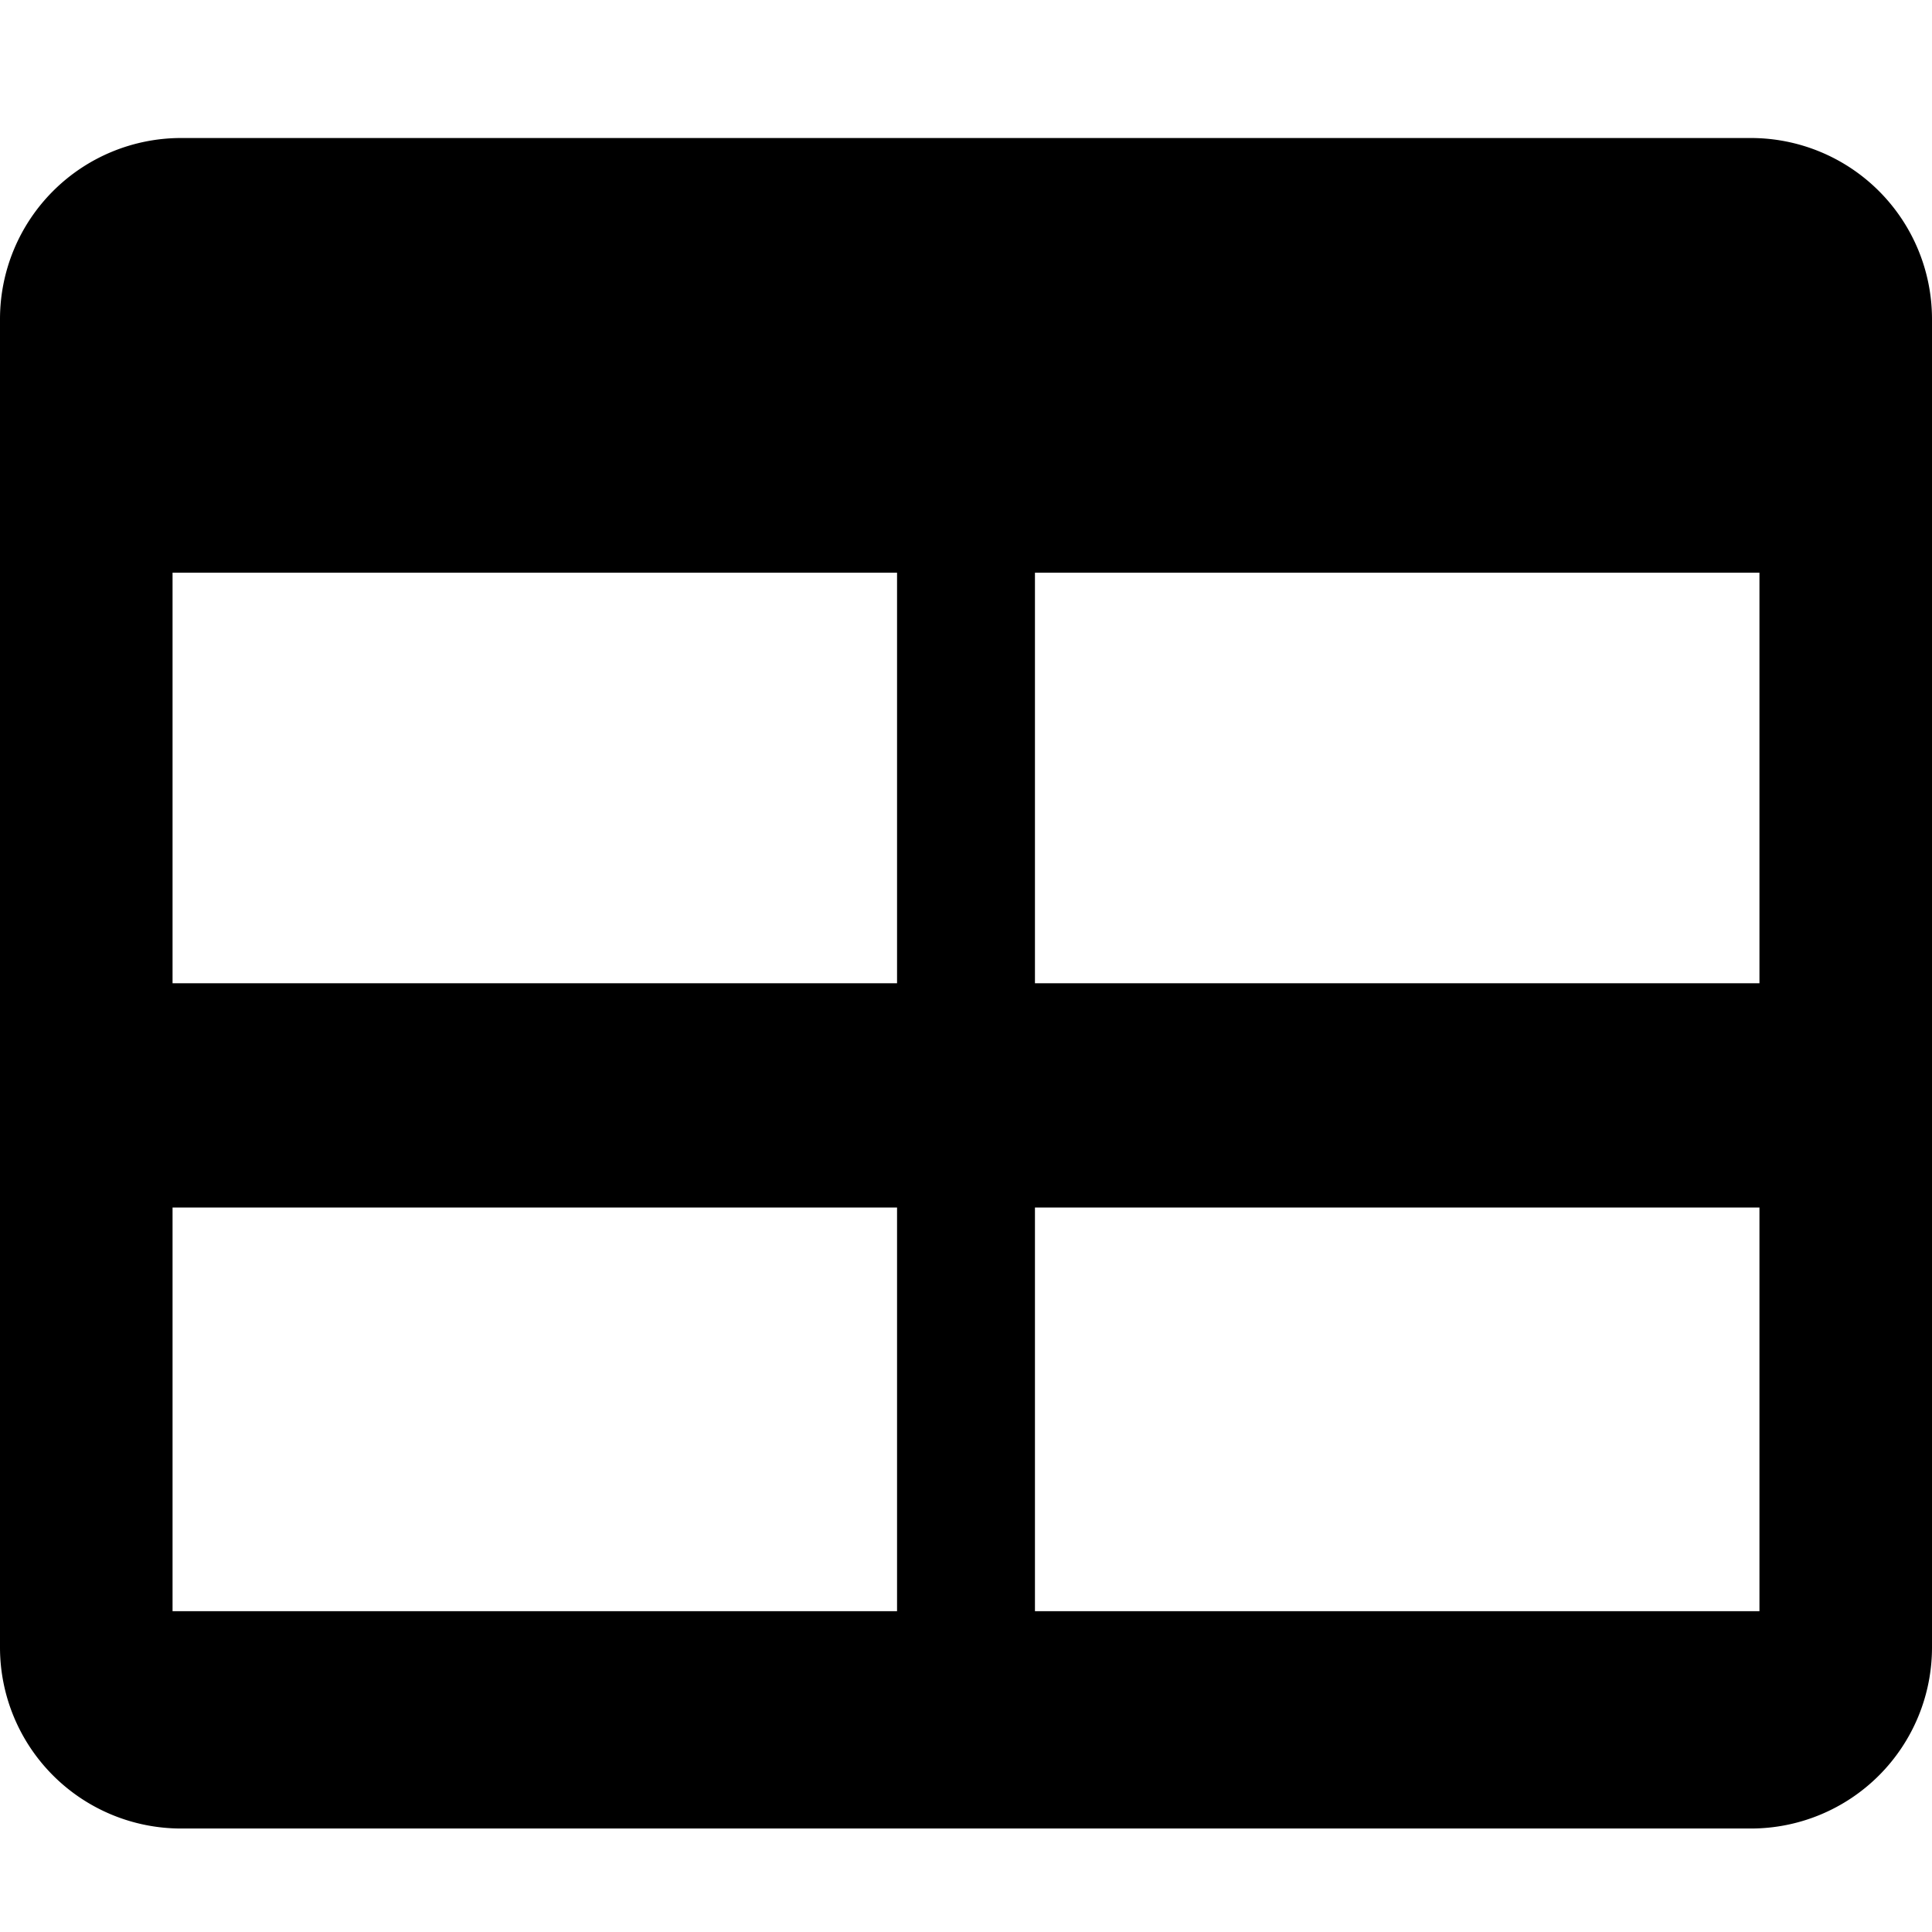 <svg width="16" height="16" viewBox="0 0 16 16">
  <path fill-rule="evenodd" d="M14.5 1.143h-13a1.5 1.5 0 0 0-1.5 1.5v11a1.5 1.5 0 0 0 1.5 1.5h13a1.5 1.5 0 0 0 1.5-1.5v-11a1.5 1.5 0 0 0-1.5-1.5Zm-7.071 12.2h-6V10h6v3.343Zm0-5.2h-6v-3.4h6v3.4Zm7.142 5.2h-6V10h6v3.343Zm0-5.2h-6v-3.4h6v3.4Z"/>
</svg>

